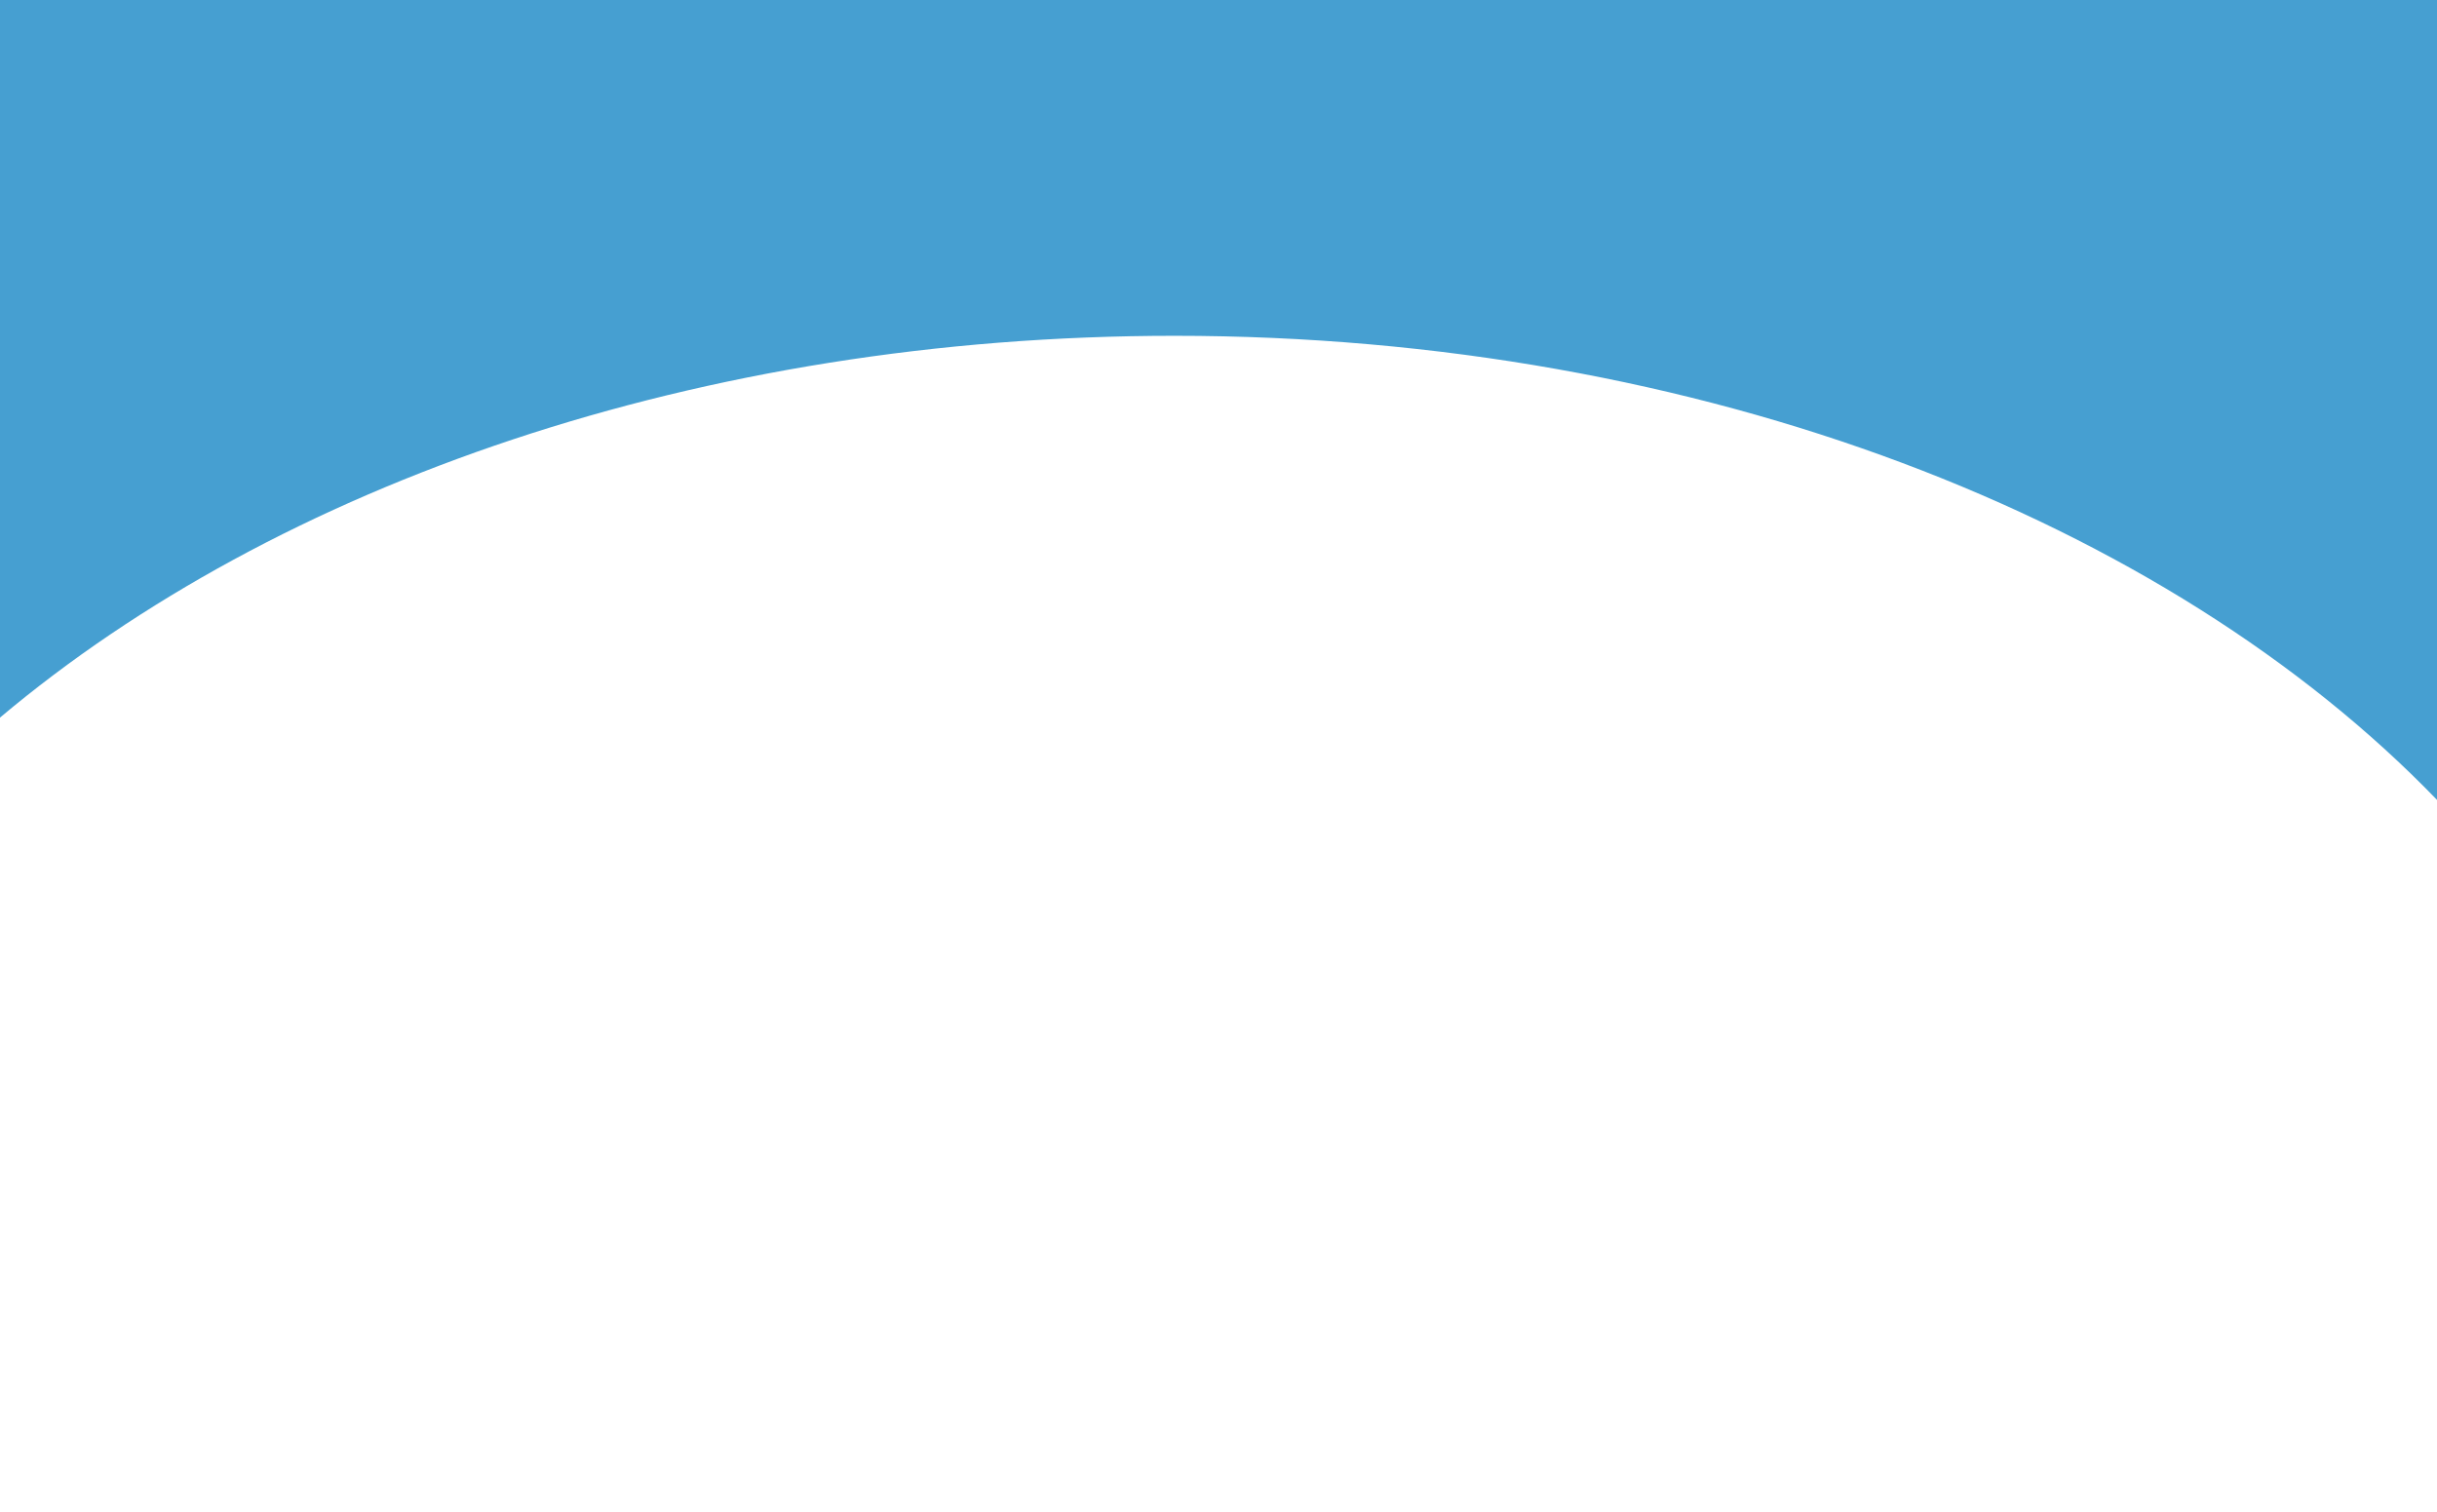 <svg width="390" height="242" viewBox="0 0 390 242" fill="none" xmlns="http://www.w3.org/2000/svg">
<g filter="url(#filter0_d_11_2004)">
<path fill-rule="evenodd" clip-rule="evenodd" d="M390 124C346.813 79.268 272.44 49.735 187.935 49.735C112.029 49.735 44.298 73.563 0 110.832L0 -94.265H390V124Z" fill="#469FD1"/>
</g>
<defs>
<filter id="filter0_d_11_2004" x="-114" y="-204.265" width="618" height="446.265" filterUnits="userSpaceOnUse" color-interpolation-filters="sRGB">
<feFlood flood-opacity="0" result="BackgroundImageFix"/>
<feColorMatrix in="SourceAlpha" type="matrix" values="0 0 0 0 0 0 0 0 0 0 0 0 0 0 0 0 0 0 127 0" result="hardAlpha"/>
<feOffset dy="4"/>
<feGaussianBlur stdDeviation="57"/>
<feComposite in2="hardAlpha" operator="out"/>
<feColorMatrix type="matrix" values="0 0 0 0 0.231 0 0 0 0 0.349 0 0 0 0 0.596 0 0 0 0.27 0"/>
<feBlend mode="normal" in2="BackgroundImageFix" result="effect1_dropShadow_11_2004"/>
<feBlend mode="normal" in="SourceGraphic" in2="effect1_dropShadow_11_2004" result="shape"/>
</filter>
</defs>
</svg>
